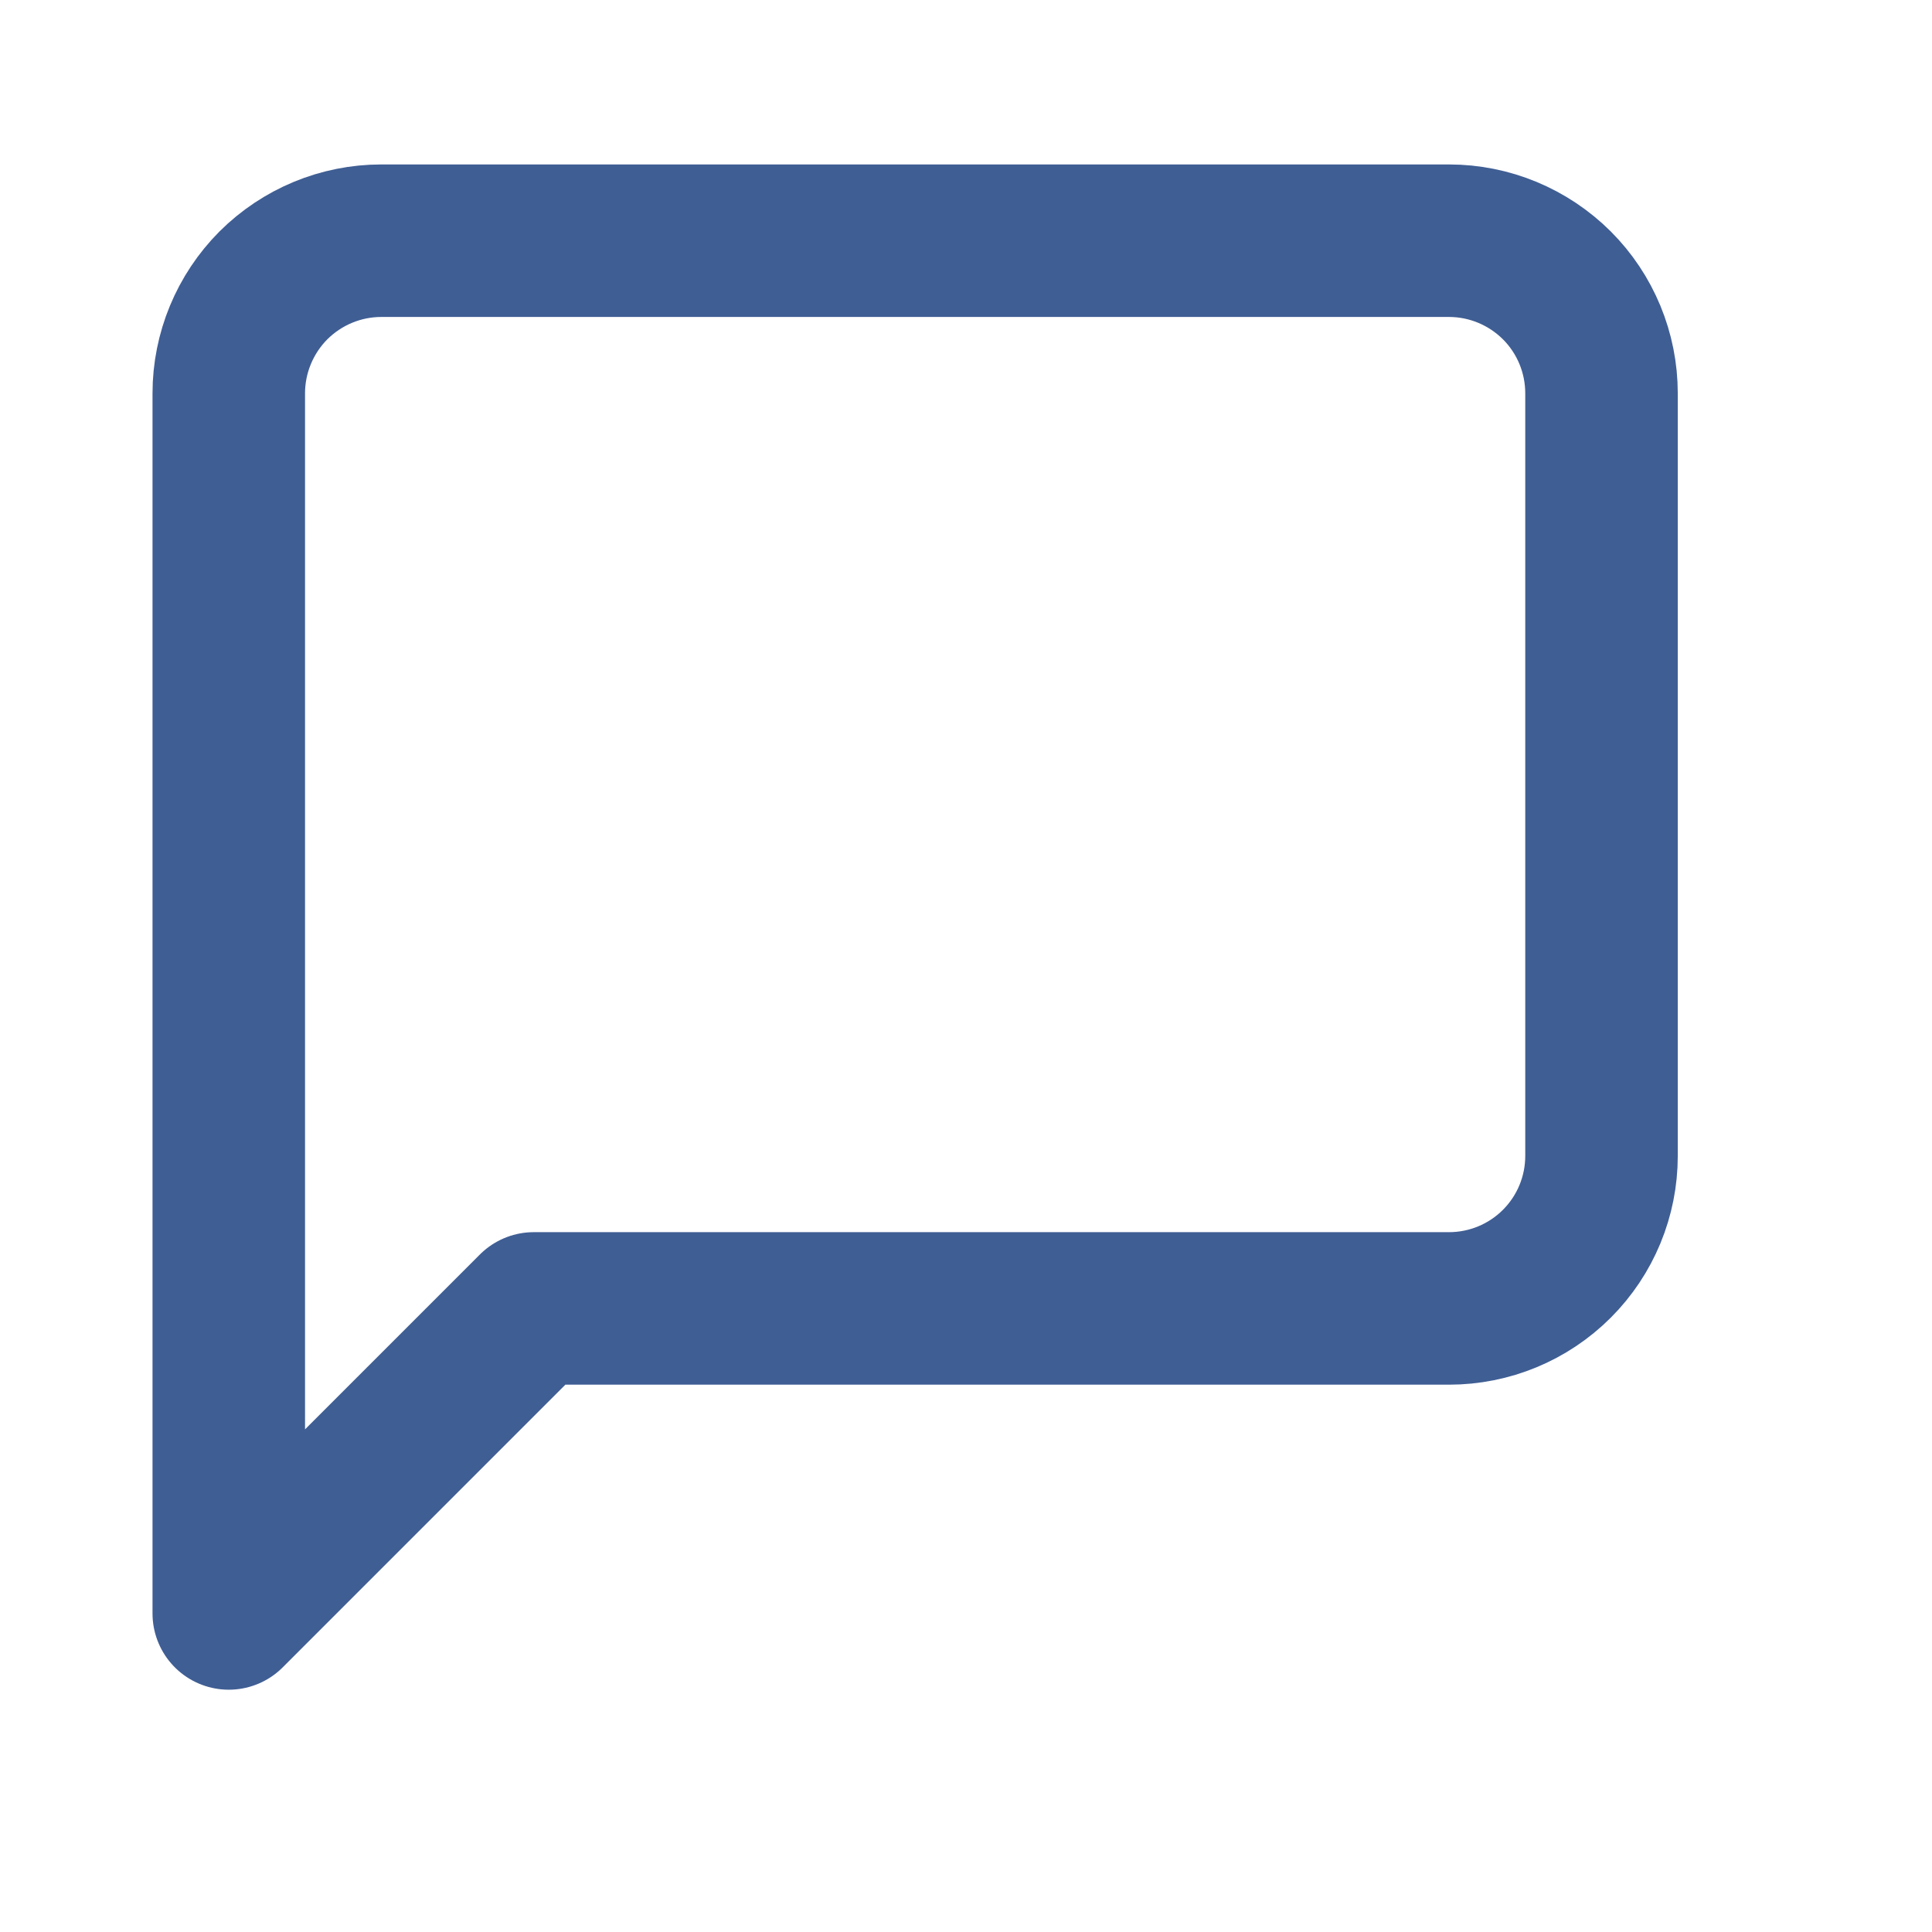 <svg width="17" height="17" viewBox="0 0 17 17" fill="none" xmlns="http://www.w3.org/2000/svg">
<g id="message-square">
<path id="Vector" d="M14.092 10.171C14.092 10.527 13.951 10.868 13.699 11.12C13.447 11.372 13.106 11.513 12.75 11.513H4.697L2.013 14.197V3.461C2.013 3.105 2.155 2.763 2.406 2.511C2.658 2.26 2.999 2.118 3.355 2.118H12.75C13.106 2.118 13.447 2.26 13.699 2.511C13.951 2.763 14.092 3.105 14.092 3.461V10.171Z" stroke="#3F5E94" stroke-width="1.342" stroke-linecap="round" stroke-linejoin="round"/>
</g>
</svg>
